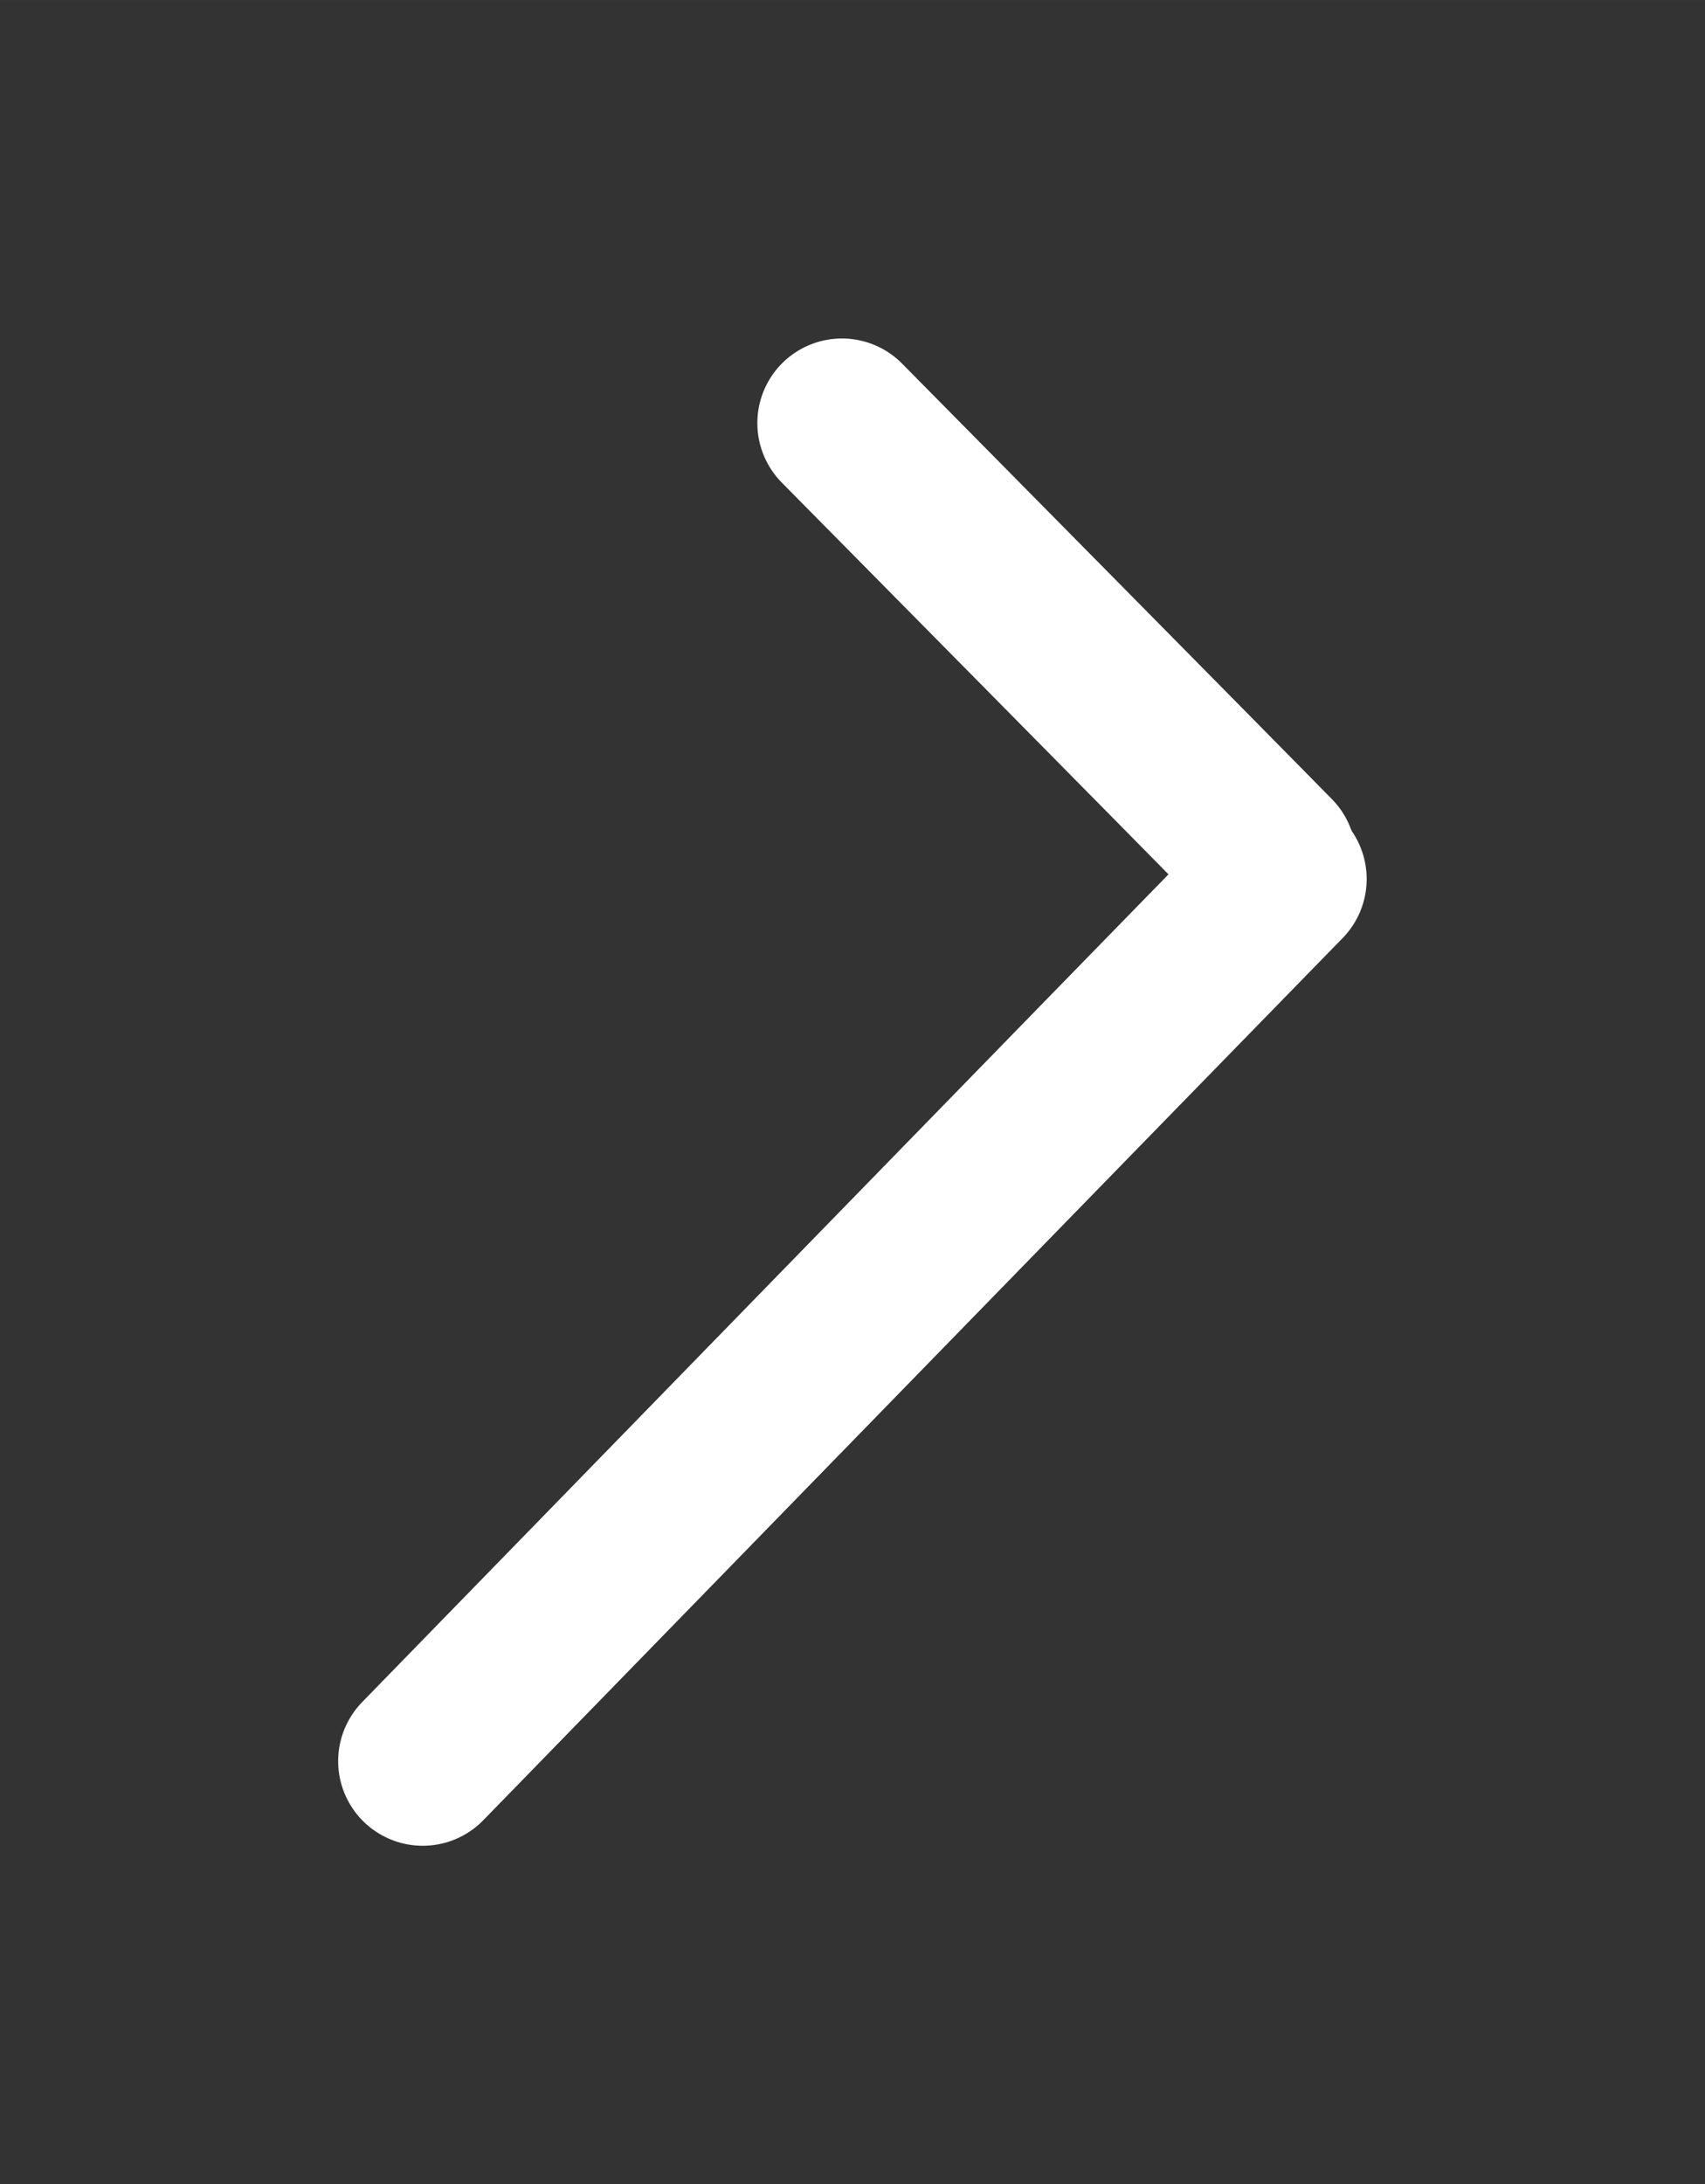 <svg version="1.1" xmlns="http://www.w3.org/2000/svg" viewBox="0 0 40.316 51.623" width="120.948" height="154.87"><rect x="0" y="0" width="40.316" height="51.623" fill="#333333" stroke="none"/><!-- svg-source:excalidraw --><defs><style class="style-fonts">
      </style></defs><rect x="0" y="0" width="40.316" height="51.623" fill="none"></rect><g stroke-linecap="round"><g transform="translate(19.908 10) rotate(0 5.082 5.143)"><path d="M0 0 C1.69 1.71, 8.47 8.57, 10.16 10.29 M0 0 C1.69 1.71, 8.47 8.57, 10.16 10.29" stroke="#ffffff" stroke-width="4" fill="none"></path></g></g><mask></mask><g stroke-linecap="round"><g transform="translate(30.316 20.776) rotate(0 -10.158 10.424)"><path d="M0 0 C-3.39 3.47, -16.93 17.37, -20.32 20.85 M0 0 C-3.39 3.47, -16.93 17.37, -20.32 20.85" stroke="#ffffff" stroke-width="4" fill="none"></path></g></g><mask></mask></svg>